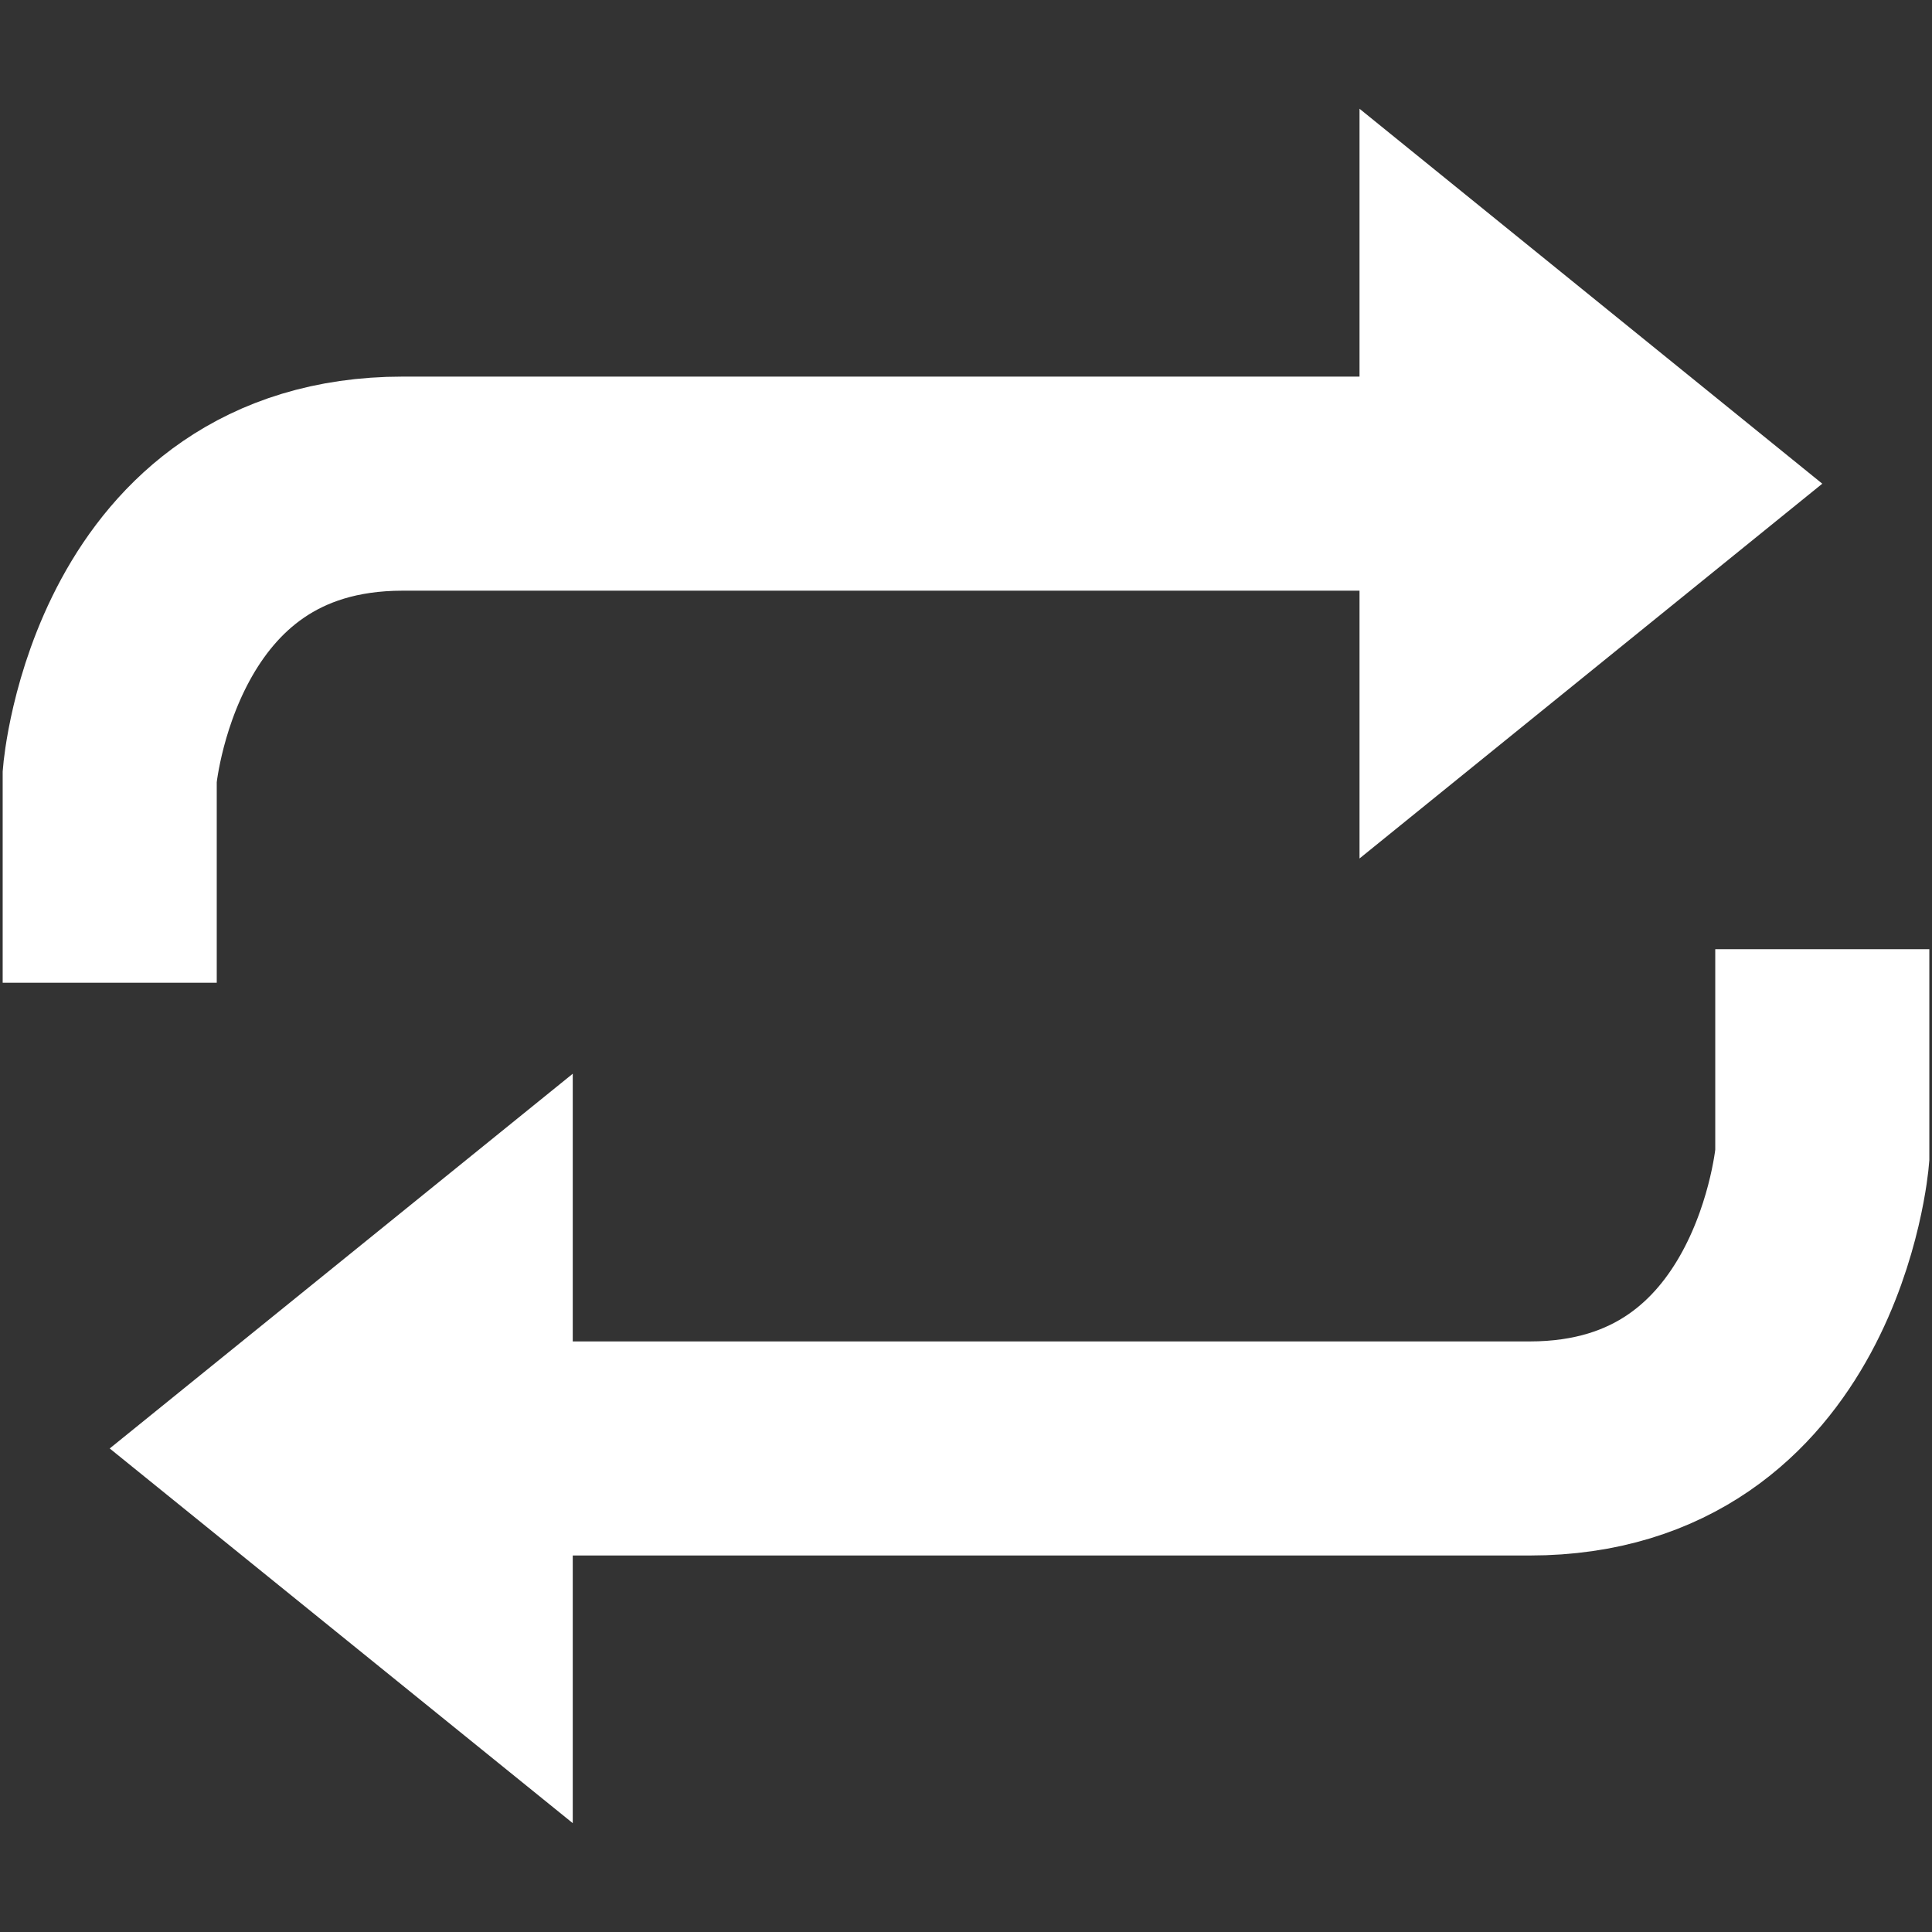 <?xml version="1.0" encoding="utf-8"?>
<!-- Generator: Adobe Illustrator 16.0.0, SVG Export Plug-In . SVG Version: 6.00 Build 0)  -->
<!DOCTYPE svg PUBLIC "-//W3C//DTD SVG 1.1//EN" "http://www.w3.org/Graphics/SVG/1.1/DTD/svg11.dtd">
<svg version="1.1" id="圖層_1" xmlns="http://www.w3.org/2000/svg" xmlns:xlink="http://www.w3.org/1999/xlink" x="0px" y="0px"
	 width="36.1px" height="36.1px" viewBox="0 0 36.1 36.1" enable-background="new 0 0 36.1 36.1" xml:space="preserve">
<rect x="0" y="0" width="36.1" height="36.1" fill="#333333" stroke="none"/>
<g>
	<polyline fill="#FFFFFF" points="25.403,2.032 25.403,16.041 34.05,9.038 	"/>
	<path fill="none" stroke="#FFFFFF" stroke-width="4" stroke-miterlimit="10" d="M2.05,18.363V14.5c0,0,0.453-5.463,5.475-5.463
		h19.052"/>
	<polyline fill="#FFFFFF" points="10.702,34.066 10.702,20.063 2.05,27.065 	"/>
	<path fill="none" stroke="#FFFFFF" stroke-width="4" stroke-miterlimit="10" d="M34.05,17.736v3.861c0,0-0.451,5.468-5.47,5.468
		H9.527"/>
</g>
</svg>
